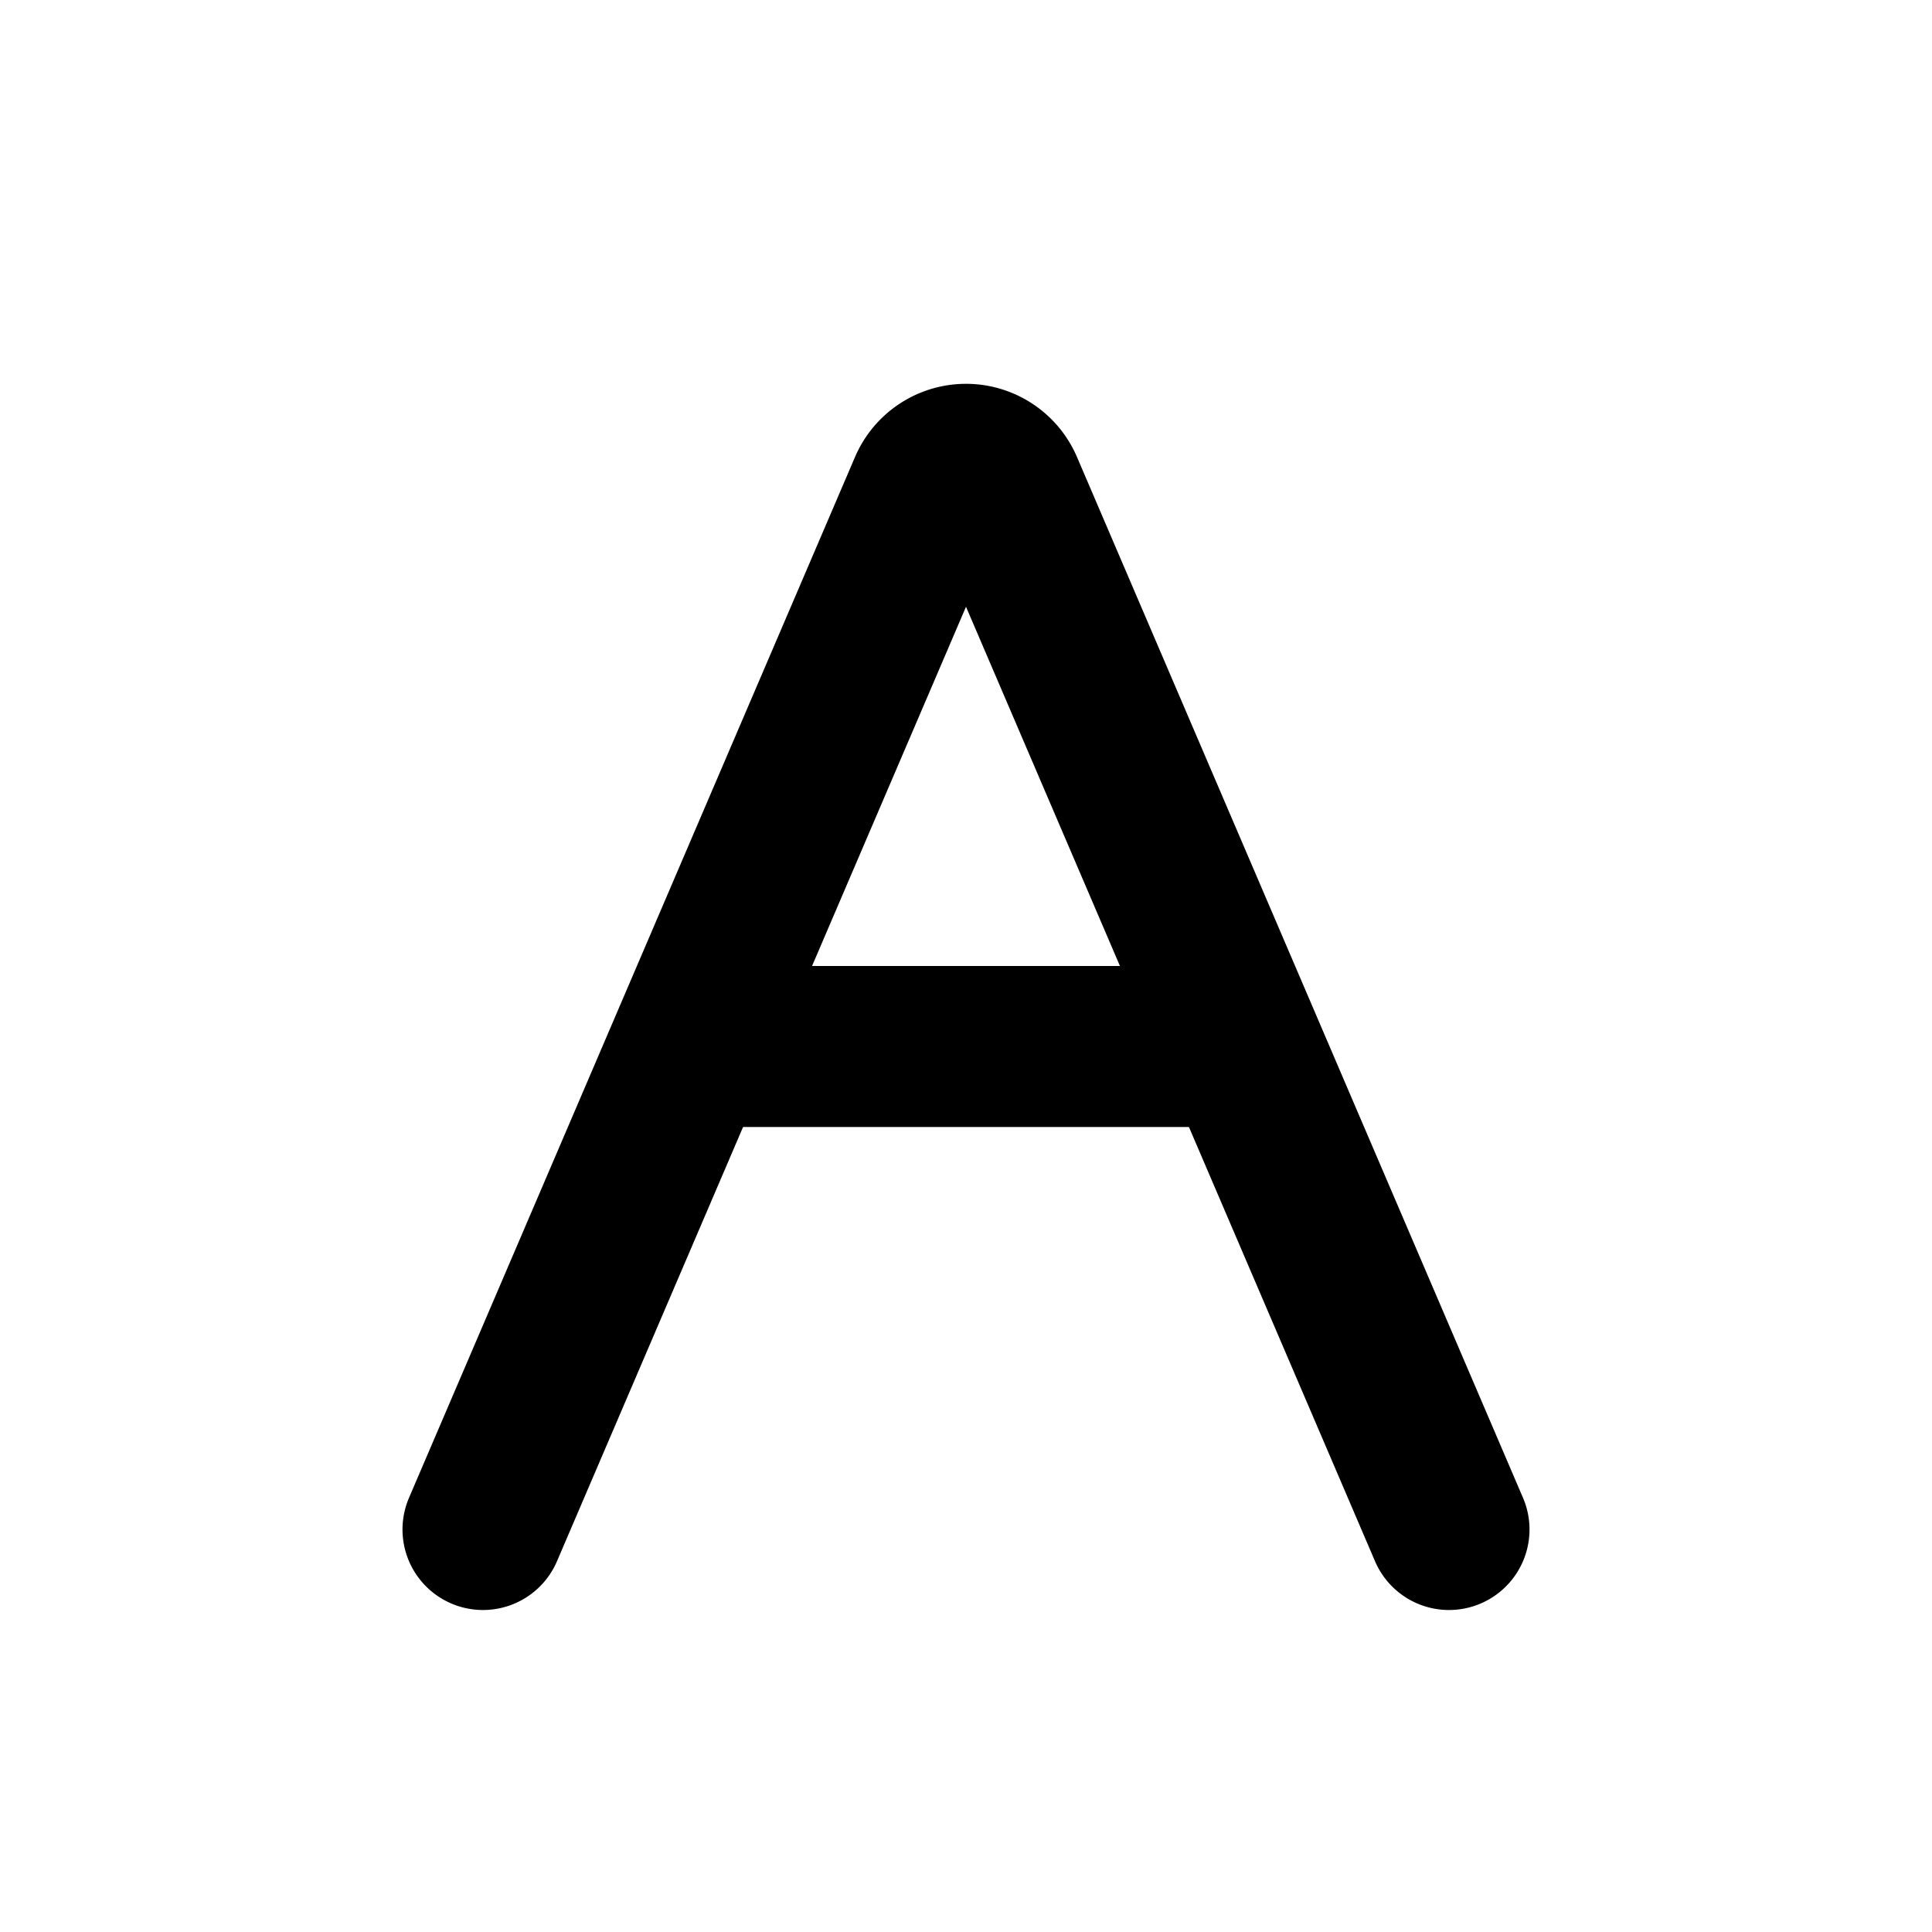 <svg
  xmlns="http://www.w3.org/2000/svg"
  width="24"
  height="24"
  viewBox="0 0 24 24"
  fill="none"
  stroke="currentColor"
  stroke-width="2"
  stroke-linecap="round"
  stroke-linejoin="round"
>
  <path d="M18 19 12.46 6.072a.5.5 0 0 0-.92 0L6 19" />
  <path d="M9 13h6" />
</svg>

